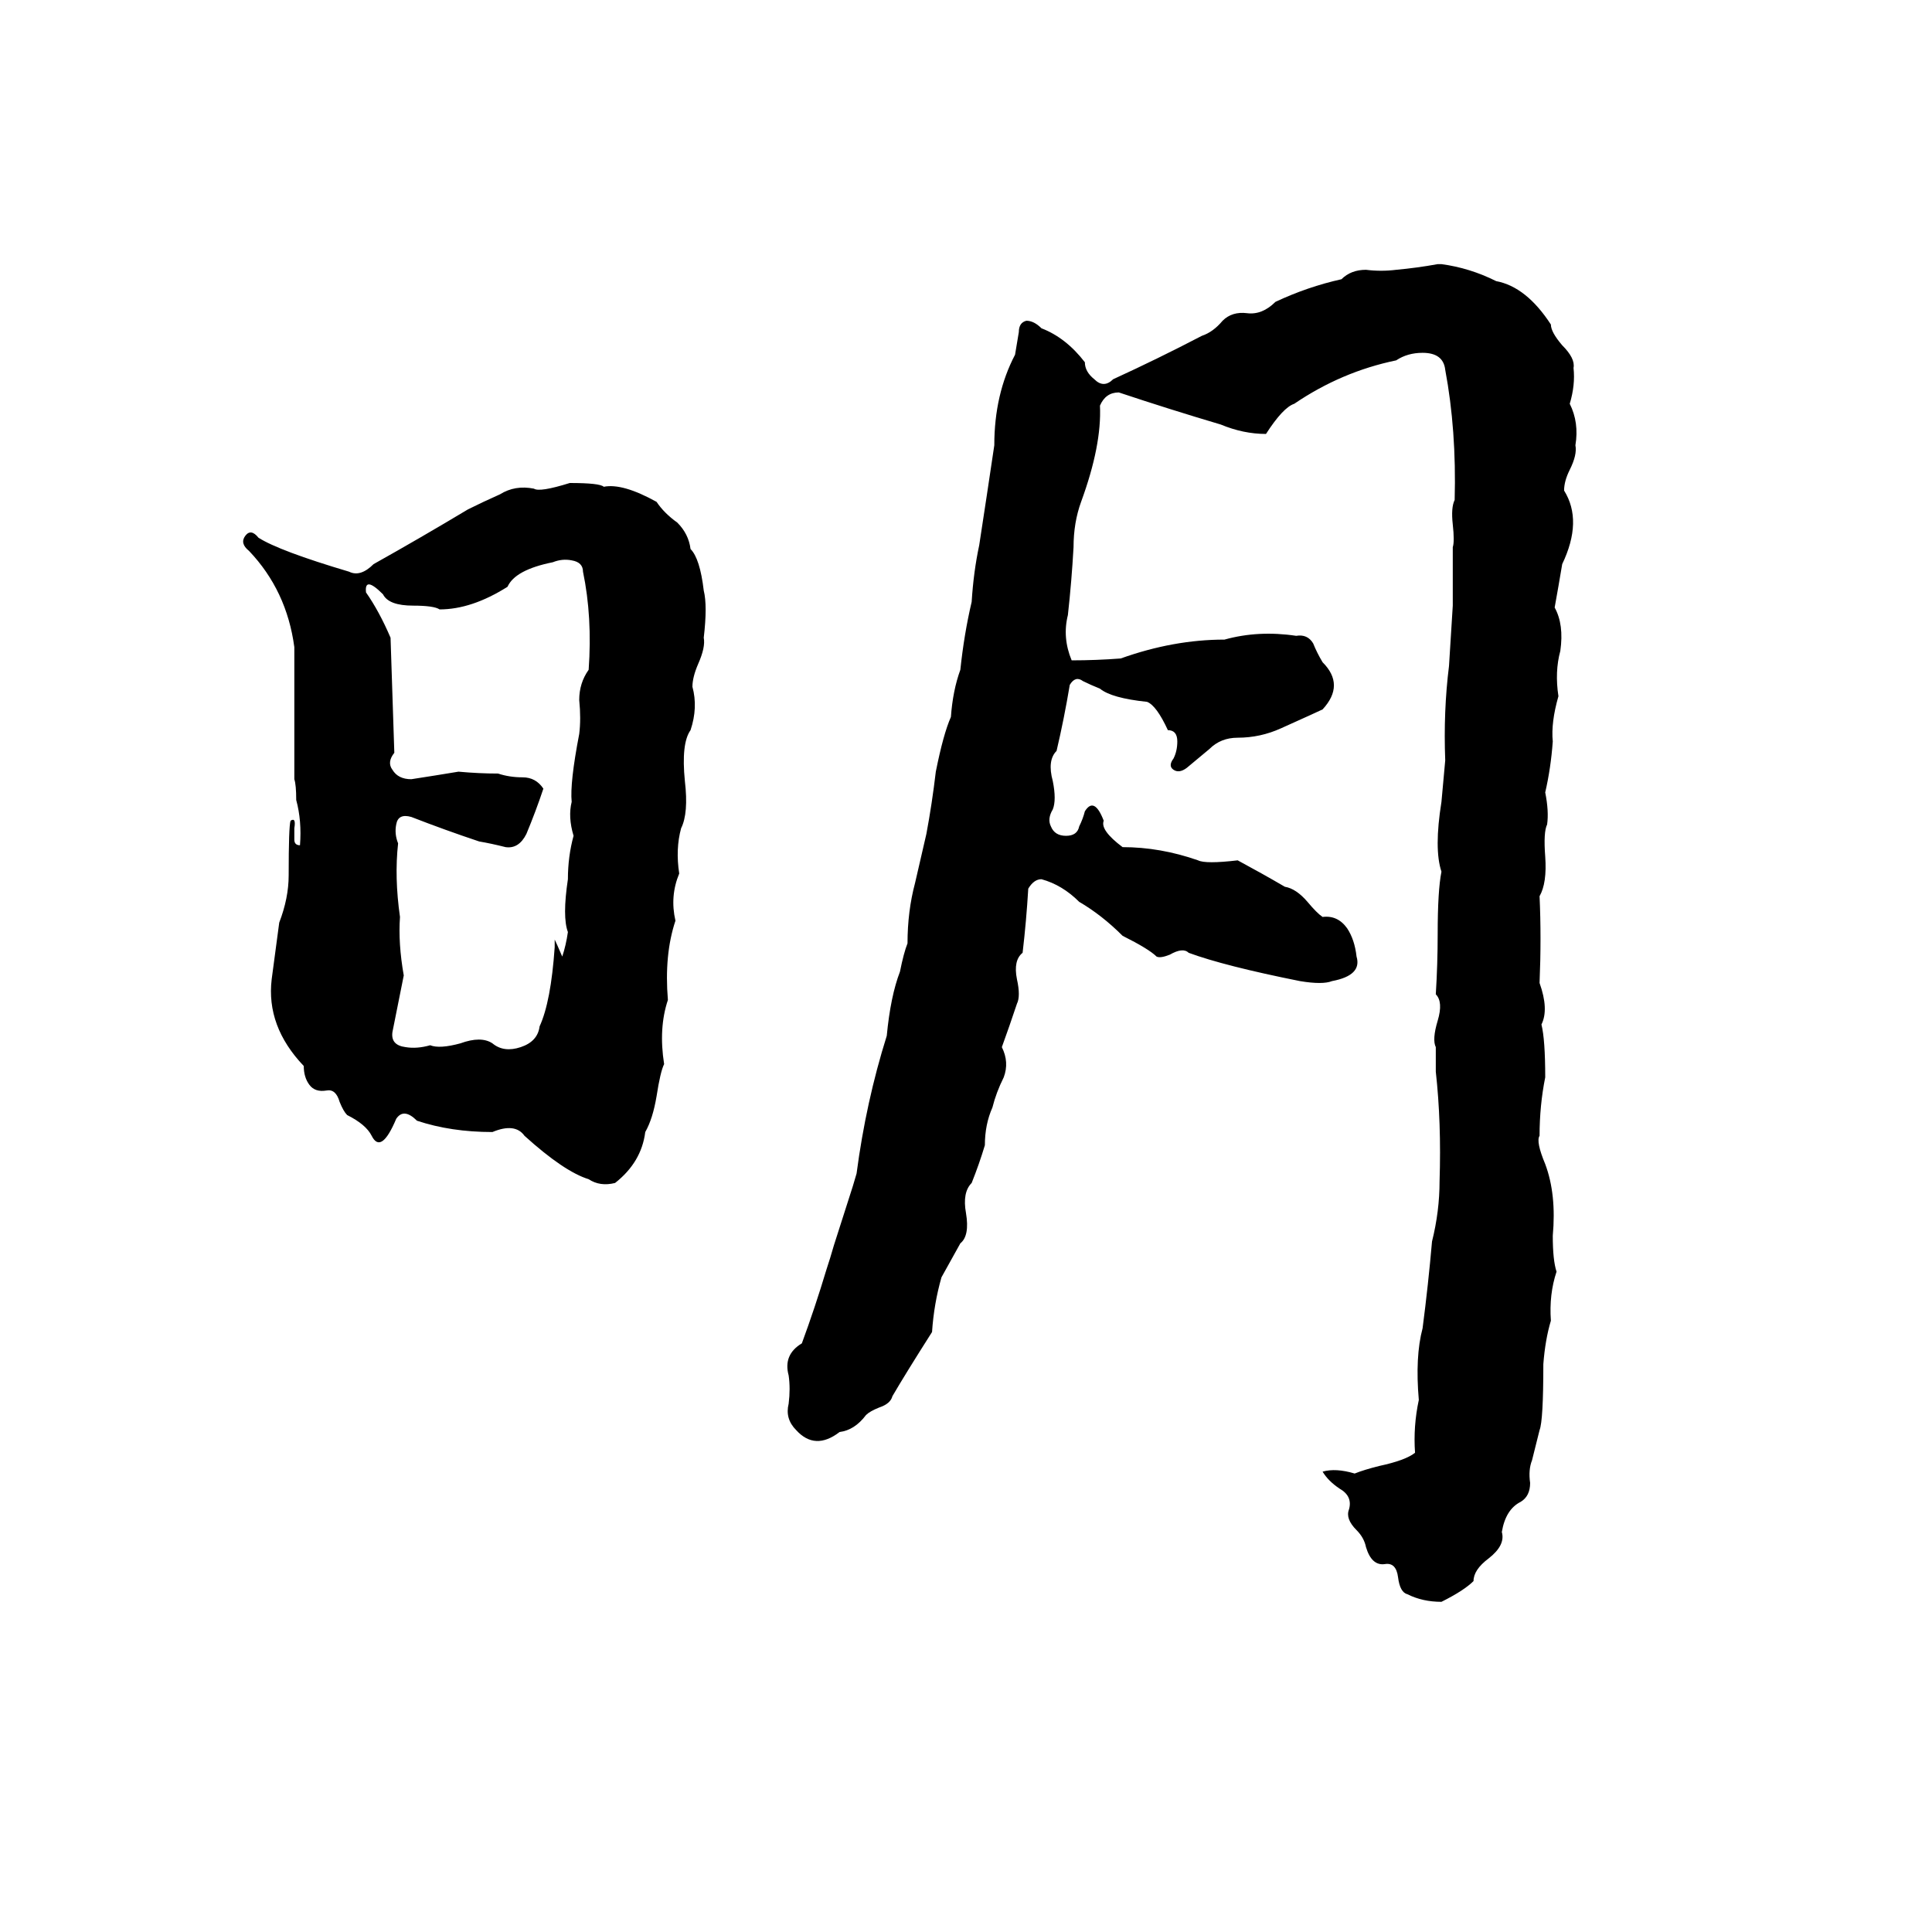 <svg xmlns="http://www.w3.org/2000/svg" viewBox="0 -800 1024 1024">
	<path fill="#000000" d="M762 -660H764Q779 -658 793 -651Q809 -648 822 -628Q822 -624 828 -617Q835 -610 834 -605Q835 -596 832 -586Q837 -576 835 -564Q836 -559 832 -551Q829 -545 829 -540Q839 -524 828 -501Q826 -489 824 -478Q829 -469 827 -455Q824 -444 826 -431Q822 -417 823 -407Q822 -393 819 -380Q821 -370 820 -363Q818 -359 819 -346Q820 -332 816 -325Q817 -303 816 -279Q821 -265 817 -257Q819 -249 819 -229Q816 -214 816 -198Q814 -195 819 -183Q825 -167 823 -145Q823 -132 825 -126Q821 -114 822 -100Q819 -90 818 -77Q818 -47 816 -42Q814 -34 812 -26Q810 -21 811 -14Q811 -7 806 -4Q798 0 796 12Q798 19 789 26Q781 32 781 38Q776 43 764 49Q754 49 746 45Q742 44 741 36Q740 28 734 29Q727 30 724 20Q723 15 719 11Q713 5 715 0Q717 -7 710 -11Q704 -15 701 -20Q708 -22 718 -19Q723 -21 731 -23Q745 -26 750 -30Q749 -44 752 -58Q750 -81 754 -96Q757 -119 759 -142Q763 -158 763 -174Q764 -205 761 -232Q761 -238 761 -245Q759 -249 762 -259Q765 -269 761 -273Q762 -289 762 -305Q762 -328 764 -338Q760 -350 764 -375Q765 -386 766 -397Q765 -423 768 -447Q769 -463 770 -479Q770 -494 770 -510Q771 -513 770 -522Q769 -531 771 -535Q772 -572 766 -604Q765 -613 754 -613Q746 -613 740 -609Q711 -603 686 -586Q680 -584 671 -570Q659 -570 647 -575Q620 -583 593 -592Q586 -592 583 -585Q584 -564 573 -534Q569 -523 569 -510Q568 -492 566 -474Q563 -462 568 -450Q581 -450 594 -451Q622 -461 649 -461Q667 -466 687 -463Q693 -464 696 -459Q698 -454 701 -449Q713 -437 701 -424Q699 -423 679 -414Q668 -409 656 -409Q647 -409 641 -403Q635 -398 629 -393Q625 -390 622 -392Q619 -394 622 -398Q624 -402 624 -407Q624 -413 619 -413Q613 -426 608 -428Q589 -430 583 -435Q578 -437 574 -439Q570 -442 567 -437Q564 -419 560 -402Q555 -397 558 -386Q560 -376 558 -371Q555 -366 557 -362Q559 -357 565 -357Q571 -357 572 -362Q574 -366 575 -370Q580 -378 585 -365Q583 -360 595 -351Q615 -351 635 -344Q639 -342 656 -344Q669 -337 681 -330Q687 -329 693 -322Q698 -316 701 -314Q709 -315 714 -308Q718 -302 719 -293Q722 -283 706 -280Q701 -278 689 -280Q649 -288 630 -295Q627 -298 620 -294Q615 -292 613 -293Q609 -297 595 -304Q584 -315 572 -322Q563 -331 552 -334Q548 -334 545 -329Q544 -312 542 -295Q537 -291 539 -281Q541 -272 539 -268Q535 -256 531 -245Q535 -237 532 -229Q528 -221 526 -213Q522 -204 522 -193Q519 -183 515 -173Q510 -168 512 -157Q514 -145 509 -141Q504 -132 499 -123Q495 -109 494 -94Q480 -72 473 -60Q472 -56 466 -54Q461 -52 459 -50Q453 -42 445 -41Q432 -31 422 -42Q416 -48 418 -56Q419 -64 418 -71Q415 -82 425 -88Q432 -107 438 -127Q440 -133 442 -140L450 -165Q452 -171 454 -178Q459 -216 470 -251Q472 -272 477 -285Q479 -295 481 -300Q481 -317 485 -332Q488 -345 491 -358Q494 -374 496 -391Q500 -411 504 -420Q505 -434 509 -445Q511 -464 515 -481Q516 -497 519 -511Q523 -537 527 -564Q527 -591 538 -612Q539 -618 540 -624Q540 -629 544 -630Q548 -630 552 -626Q565 -621 575 -608Q575 -603 580 -599Q585 -594 590 -599Q614 -610 637 -622Q643 -624 648 -630Q653 -635 661 -634Q669 -633 676 -640Q693 -648 711 -652Q716 -657 724 -657Q732 -656 740 -657Q751 -658 762 -660ZM302 -544Q318 -544 320 -542Q330 -544 348 -534Q352 -528 359 -523Q365 -517 366 -509Q371 -504 373 -487Q375 -479 373 -462Q374 -457 370 -448Q367 -441 367 -436Q370 -425 366 -413Q361 -406 363 -386Q365 -369 361 -361Q358 -350 360 -337Q355 -325 358 -312Q352 -294 354 -270Q349 -255 352 -236Q350 -232 348 -219Q346 -207 342 -200Q340 -184 326 -173Q318 -171 312 -175Q299 -179 278 -198Q273 -205 261 -200Q239 -200 221 -206Q214 -213 210 -207Q202 -188 197 -198Q194 -204 184 -209Q182 -211 180 -216Q178 -223 173 -222Q167 -221 164 -225Q161 -229 161 -235Q141 -256 144 -281Q146 -296 148 -311Q153 -324 153 -336Q153 -362 154 -365Q157 -367 156 -361Q156 -359 156 -355Q156 -352 159 -352Q160 -365 157 -376Q157 -384 156 -387V-457Q152 -487 132 -508Q127 -512 130 -516Q133 -520 137 -515Q148 -508 185 -497Q191 -494 198 -501Q223 -515 248 -530Q256 -534 265 -538Q273 -543 283 -541Q286 -539 302 -544ZM293 -502Q273 -498 269 -489Q250 -477 233 -477Q230 -479 219 -479Q206 -479 203 -485Q193 -495 194 -486Q201 -476 207 -462Q208 -431 209 -401Q205 -396 208 -392Q211 -387 218 -387Q231 -389 243 -391Q254 -390 264 -390Q270 -388 277 -388Q284 -388 288 -382Q284 -370 279 -358Q275 -350 268 -351Q260 -353 254 -354Q236 -360 218 -367Q211 -369 210 -363Q209 -358 211 -353Q209 -335 212 -314Q211 -300 214 -283Q211 -268 208 -253Q207 -246 215 -245Q221 -244 228 -246Q233 -244 244 -247Q255 -251 261 -247Q267 -242 276 -245Q285 -248 286 -256Q292 -269 294 -298Q294 -301 294 -302Q295 -300 298 -293Q300 -299 301 -306Q298 -314 301 -334Q301 -346 304 -357Q301 -367 303 -375Q302 -385 307 -411Q308 -419 307 -429Q307 -438 312 -445Q314 -473 309 -497Q309 -502 303 -503Q298 -504 293 -502Z"/>
</svg>